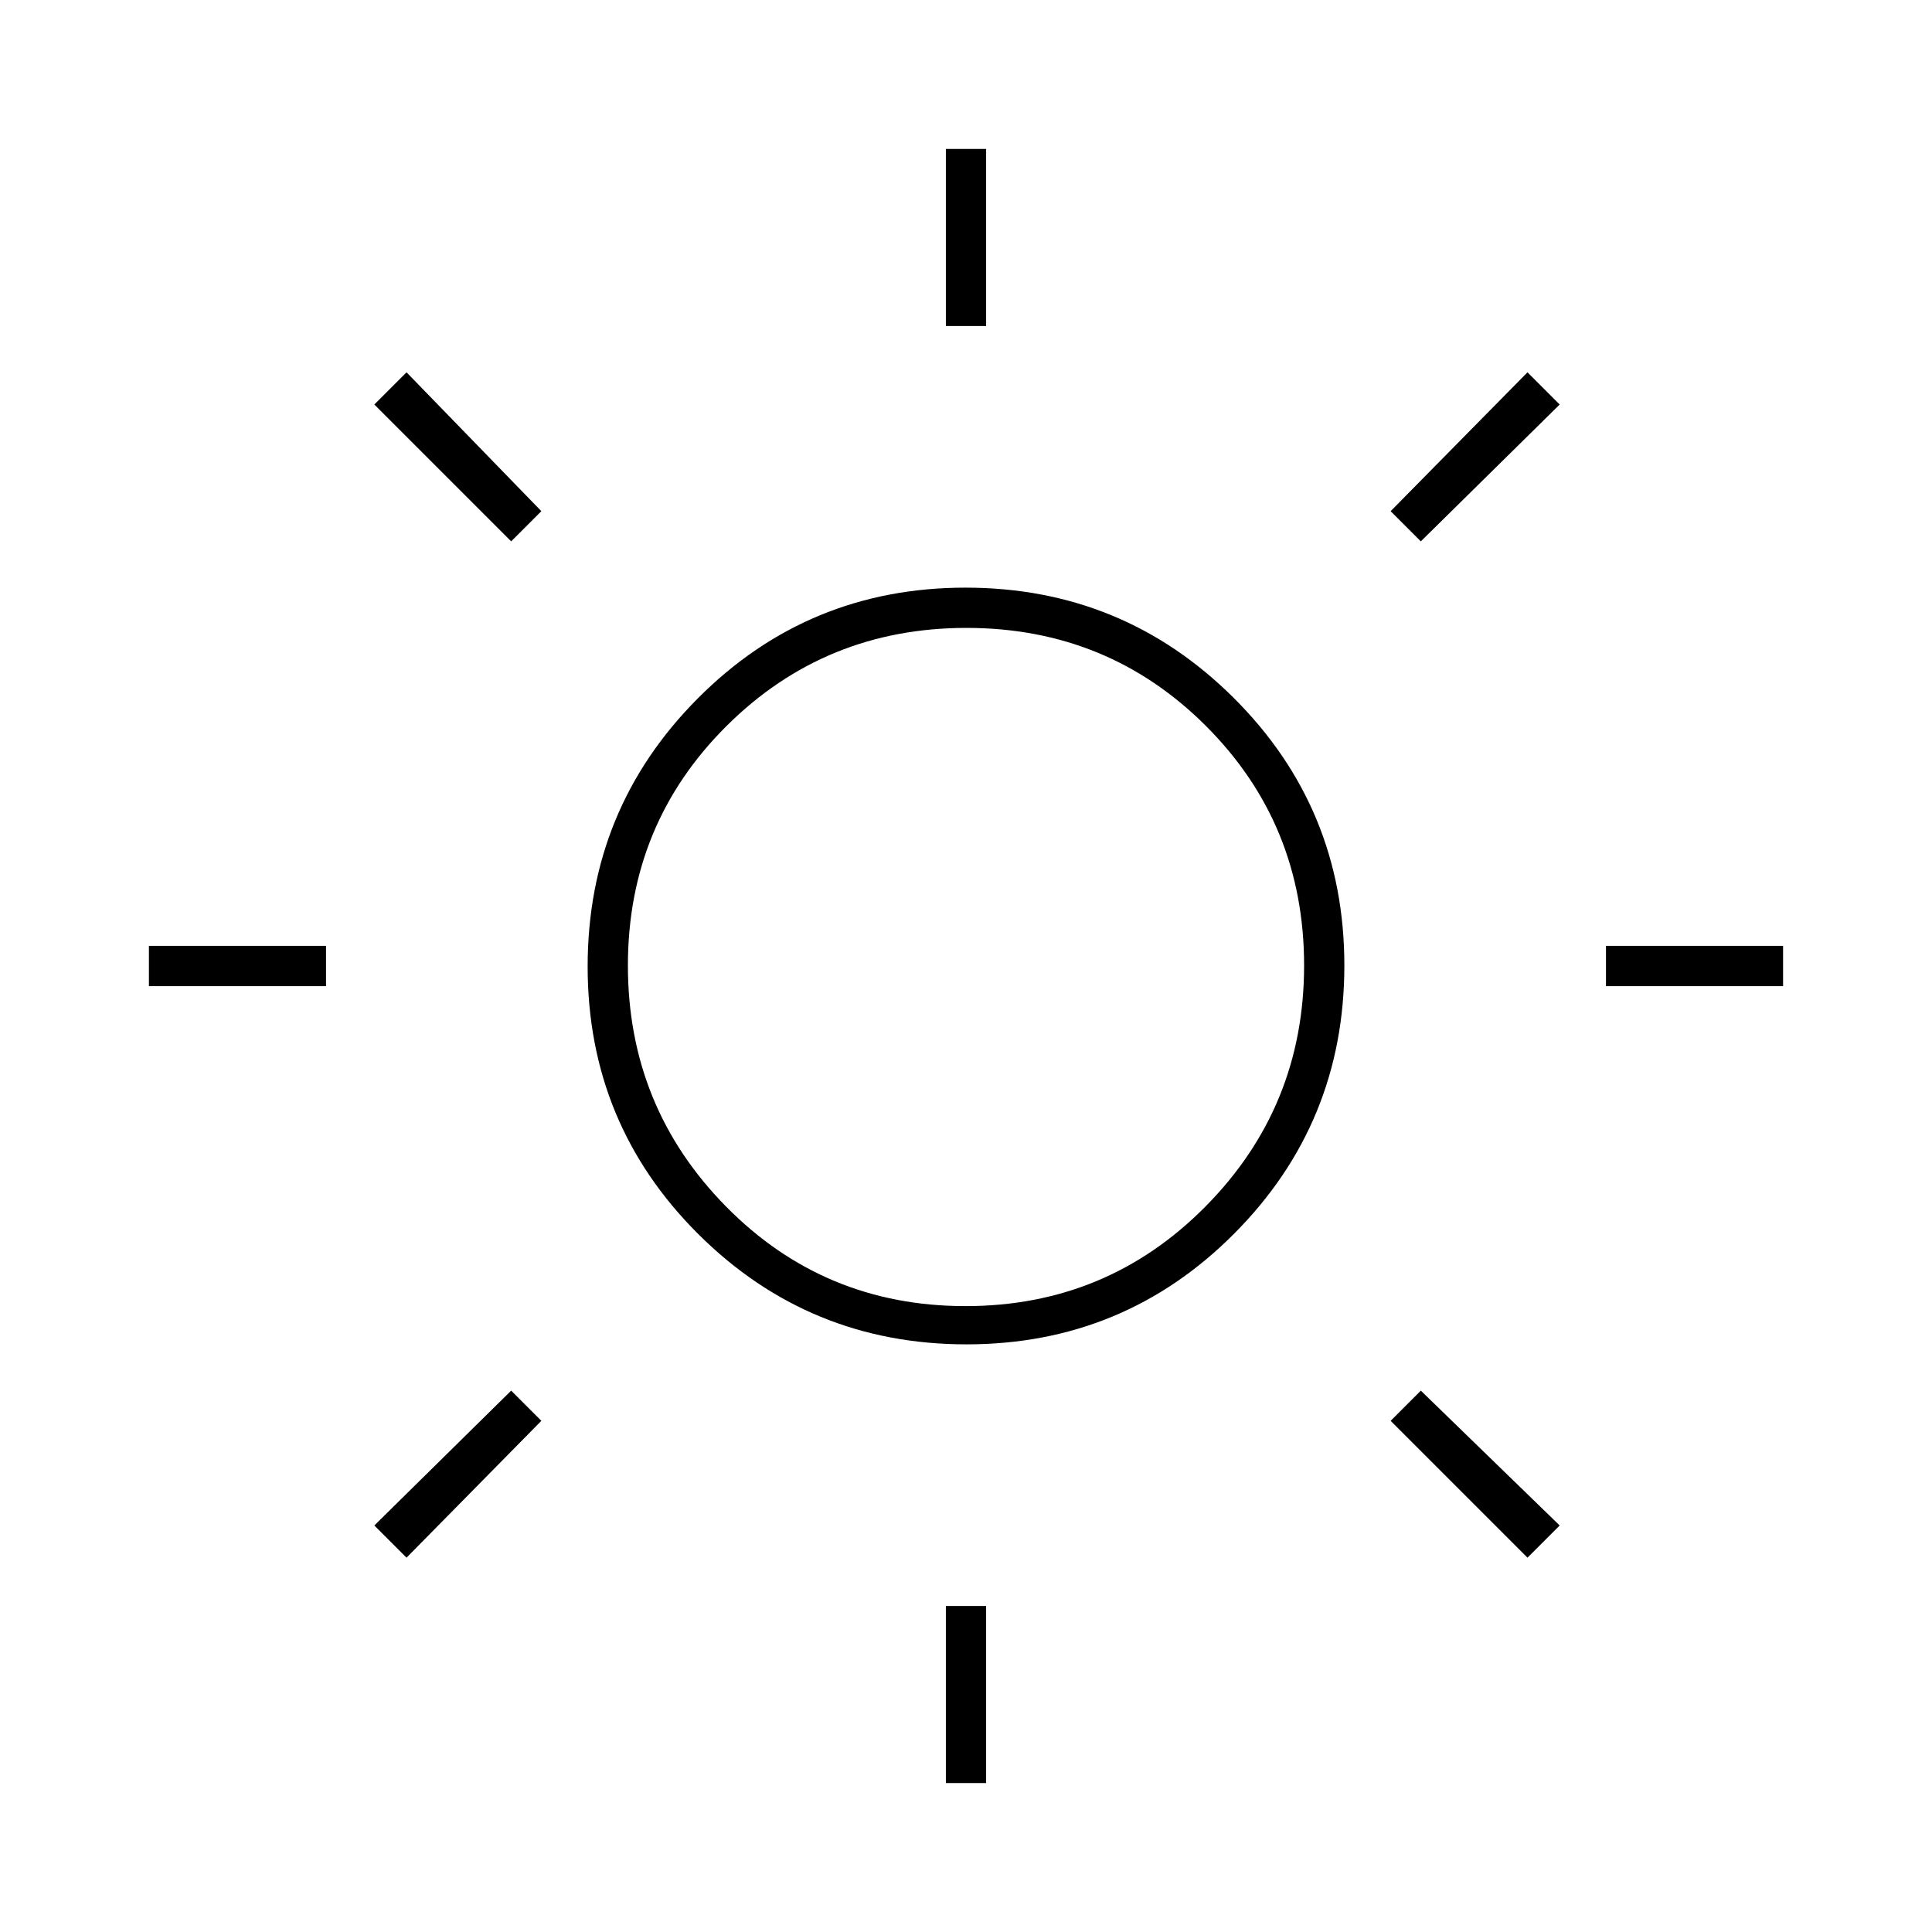 <svg xmlns="http://www.w3.org/2000/svg" height="20" viewBox="0 -960 960 960" width="20"><path d="M470-798v-88h20v88h-20Zm0 724v-88h20v88h-20Zm328-396v-20h88v20h-88Zm-724 0v-20h88v20H74Zm632-221-15-15 68-69 16 16-69 68ZM202-186l-16-16 68-67 15 15-67 68Zm557 0-68-68 15-15 69 67-16 16ZM254-691l-68-68 16-16 67 69-15 15Zm226.24 399Q402-292 347-346.76q-55-54.77-55-133Q292-558 346.76-613q54.77-55 133-55Q558-668 613-613.24q55 54.77 55 133Q668-402 613.24-347q-54.77 55-133 55Zm-.49-19Q550-311 599-360.5t49-119.75q0-70.24-48.75-119-48.76-48.75-119-48.75Q410-648 361-599.25q-49 48.76-49 119 0 70.25 48.75 119.75 48.76 49.5 119 49.5ZM481-481Z"/></svg>